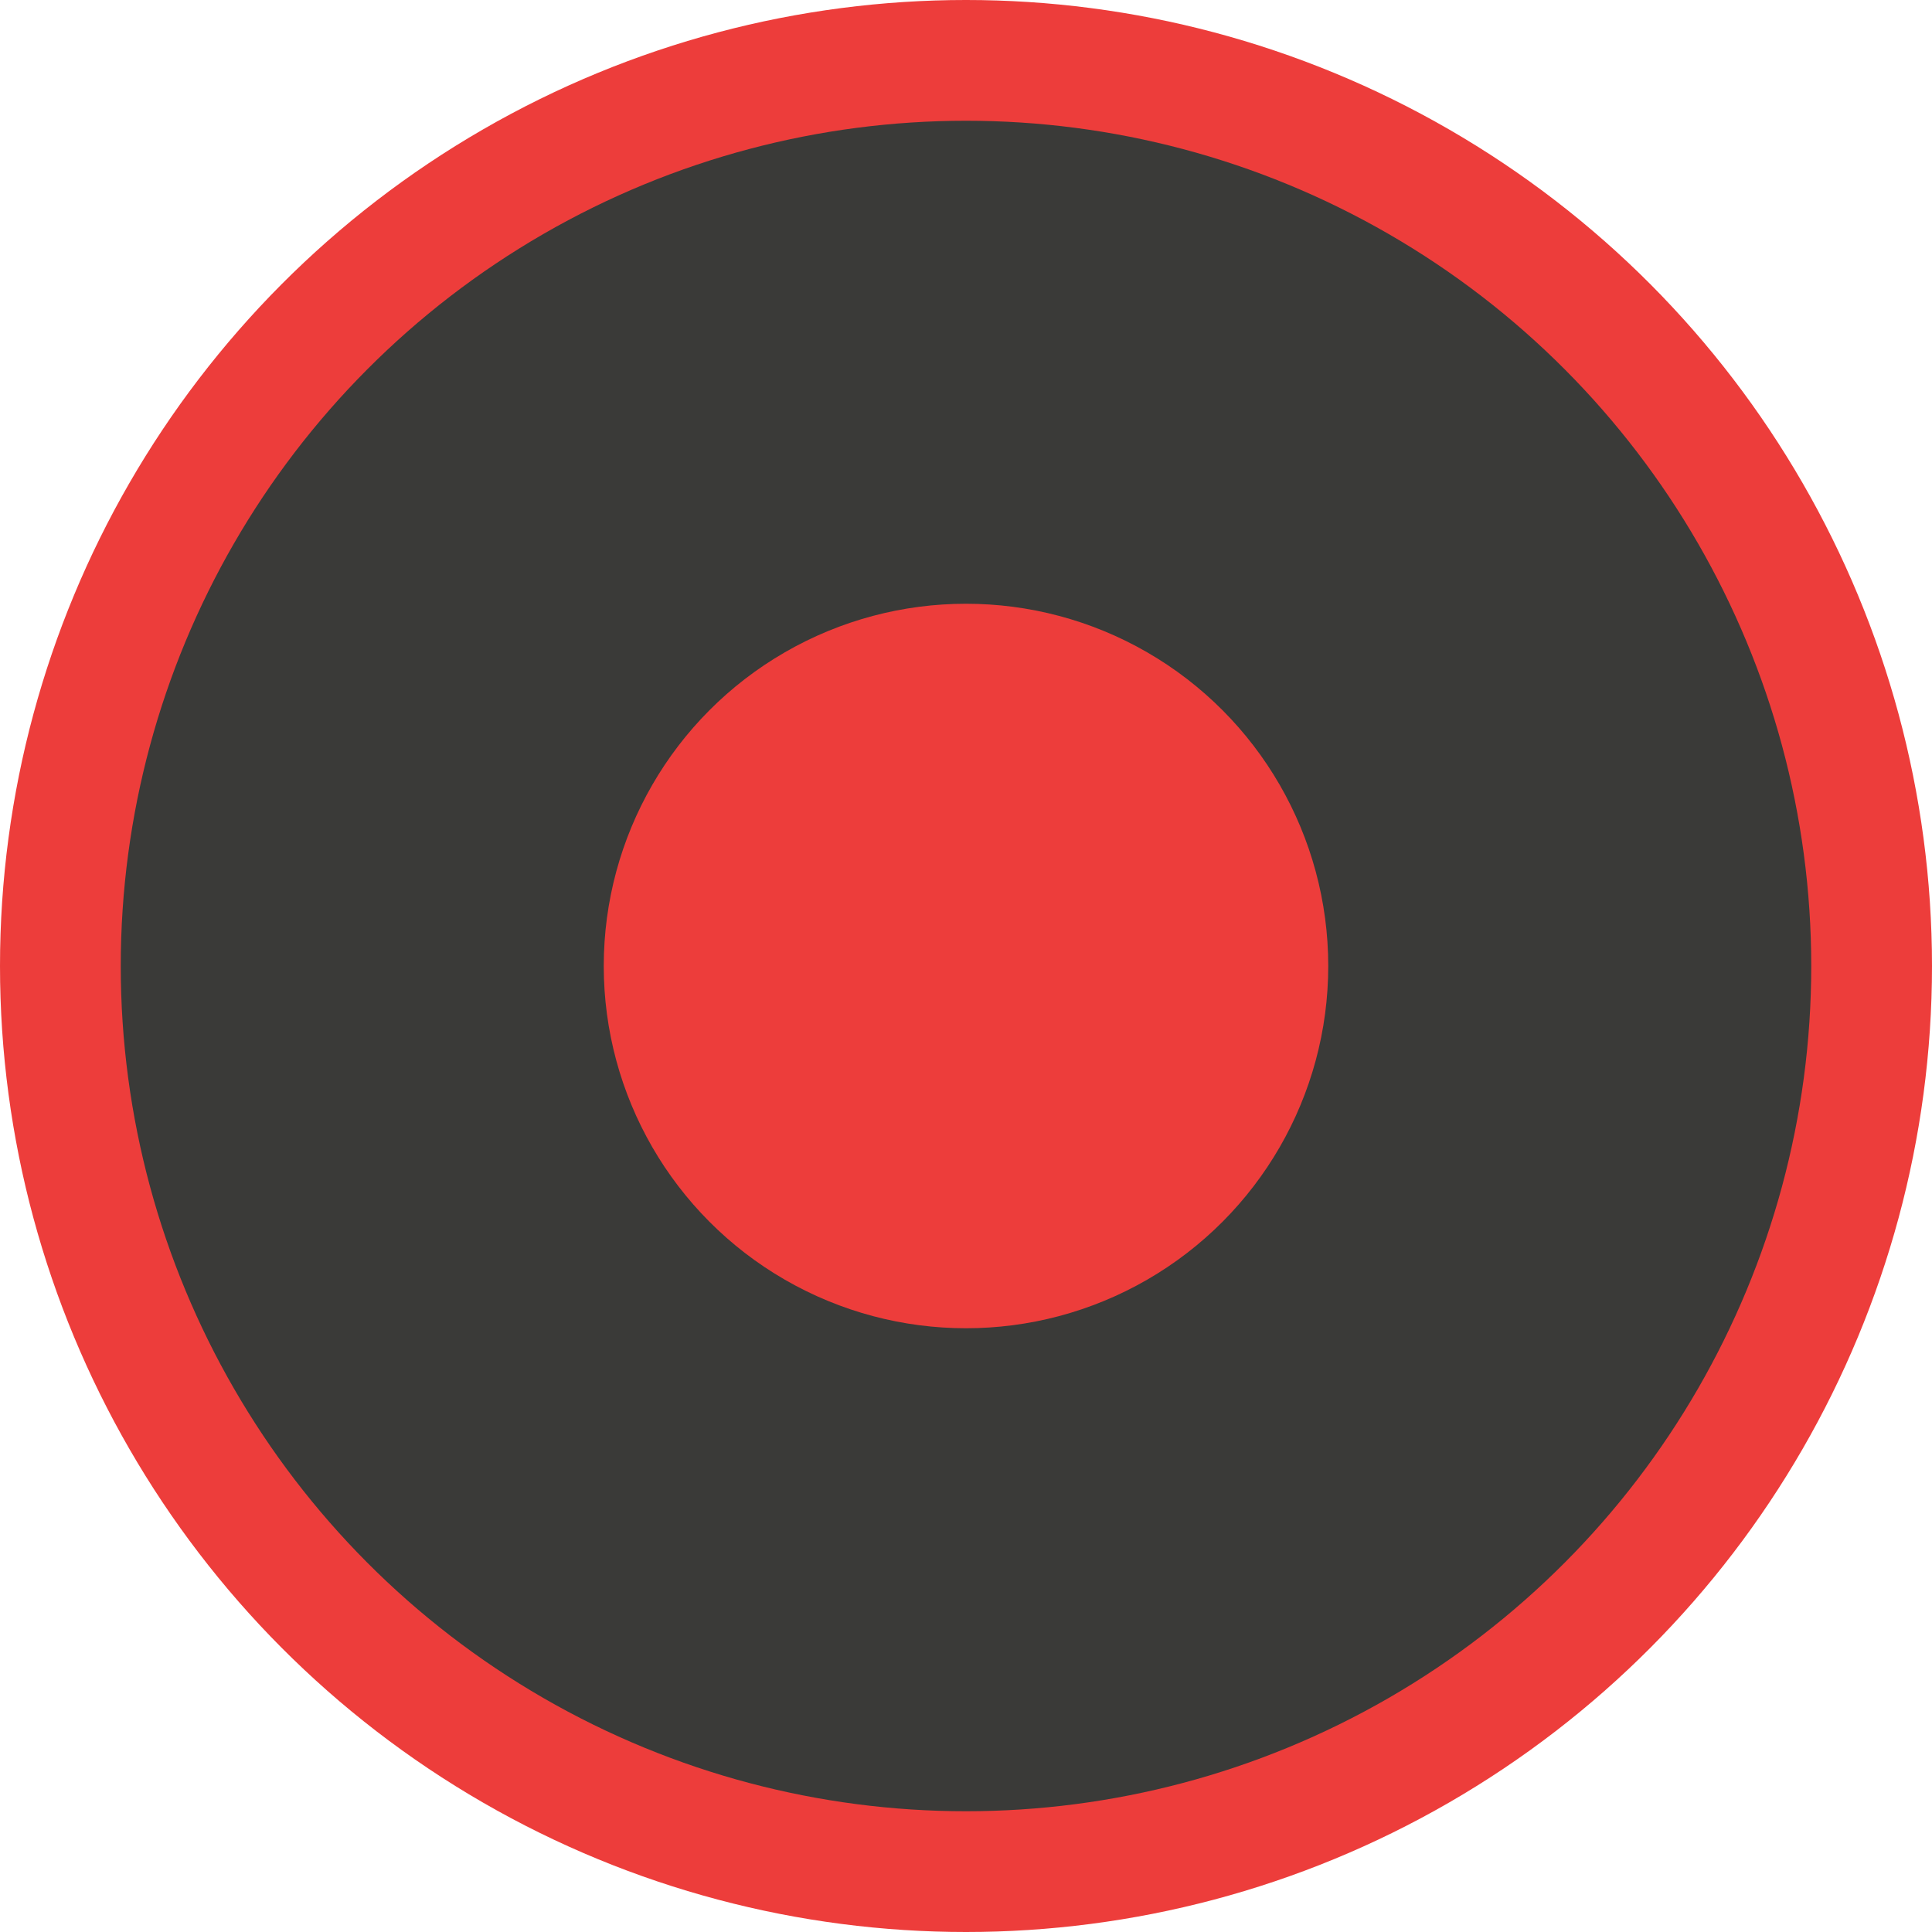 <svg viewBox="0 0 16 16" xmlns="http://www.w3.org/2000/svg">/&amp;gt;<circle cx="8" cy="8" fill="#ed3d3b" r="8"/><circle cx="8" cy="8" fill="#3a3a38" r="7"/><circle cx="8" cy="8" fill="#ed3d3b" r="3"/></svg>